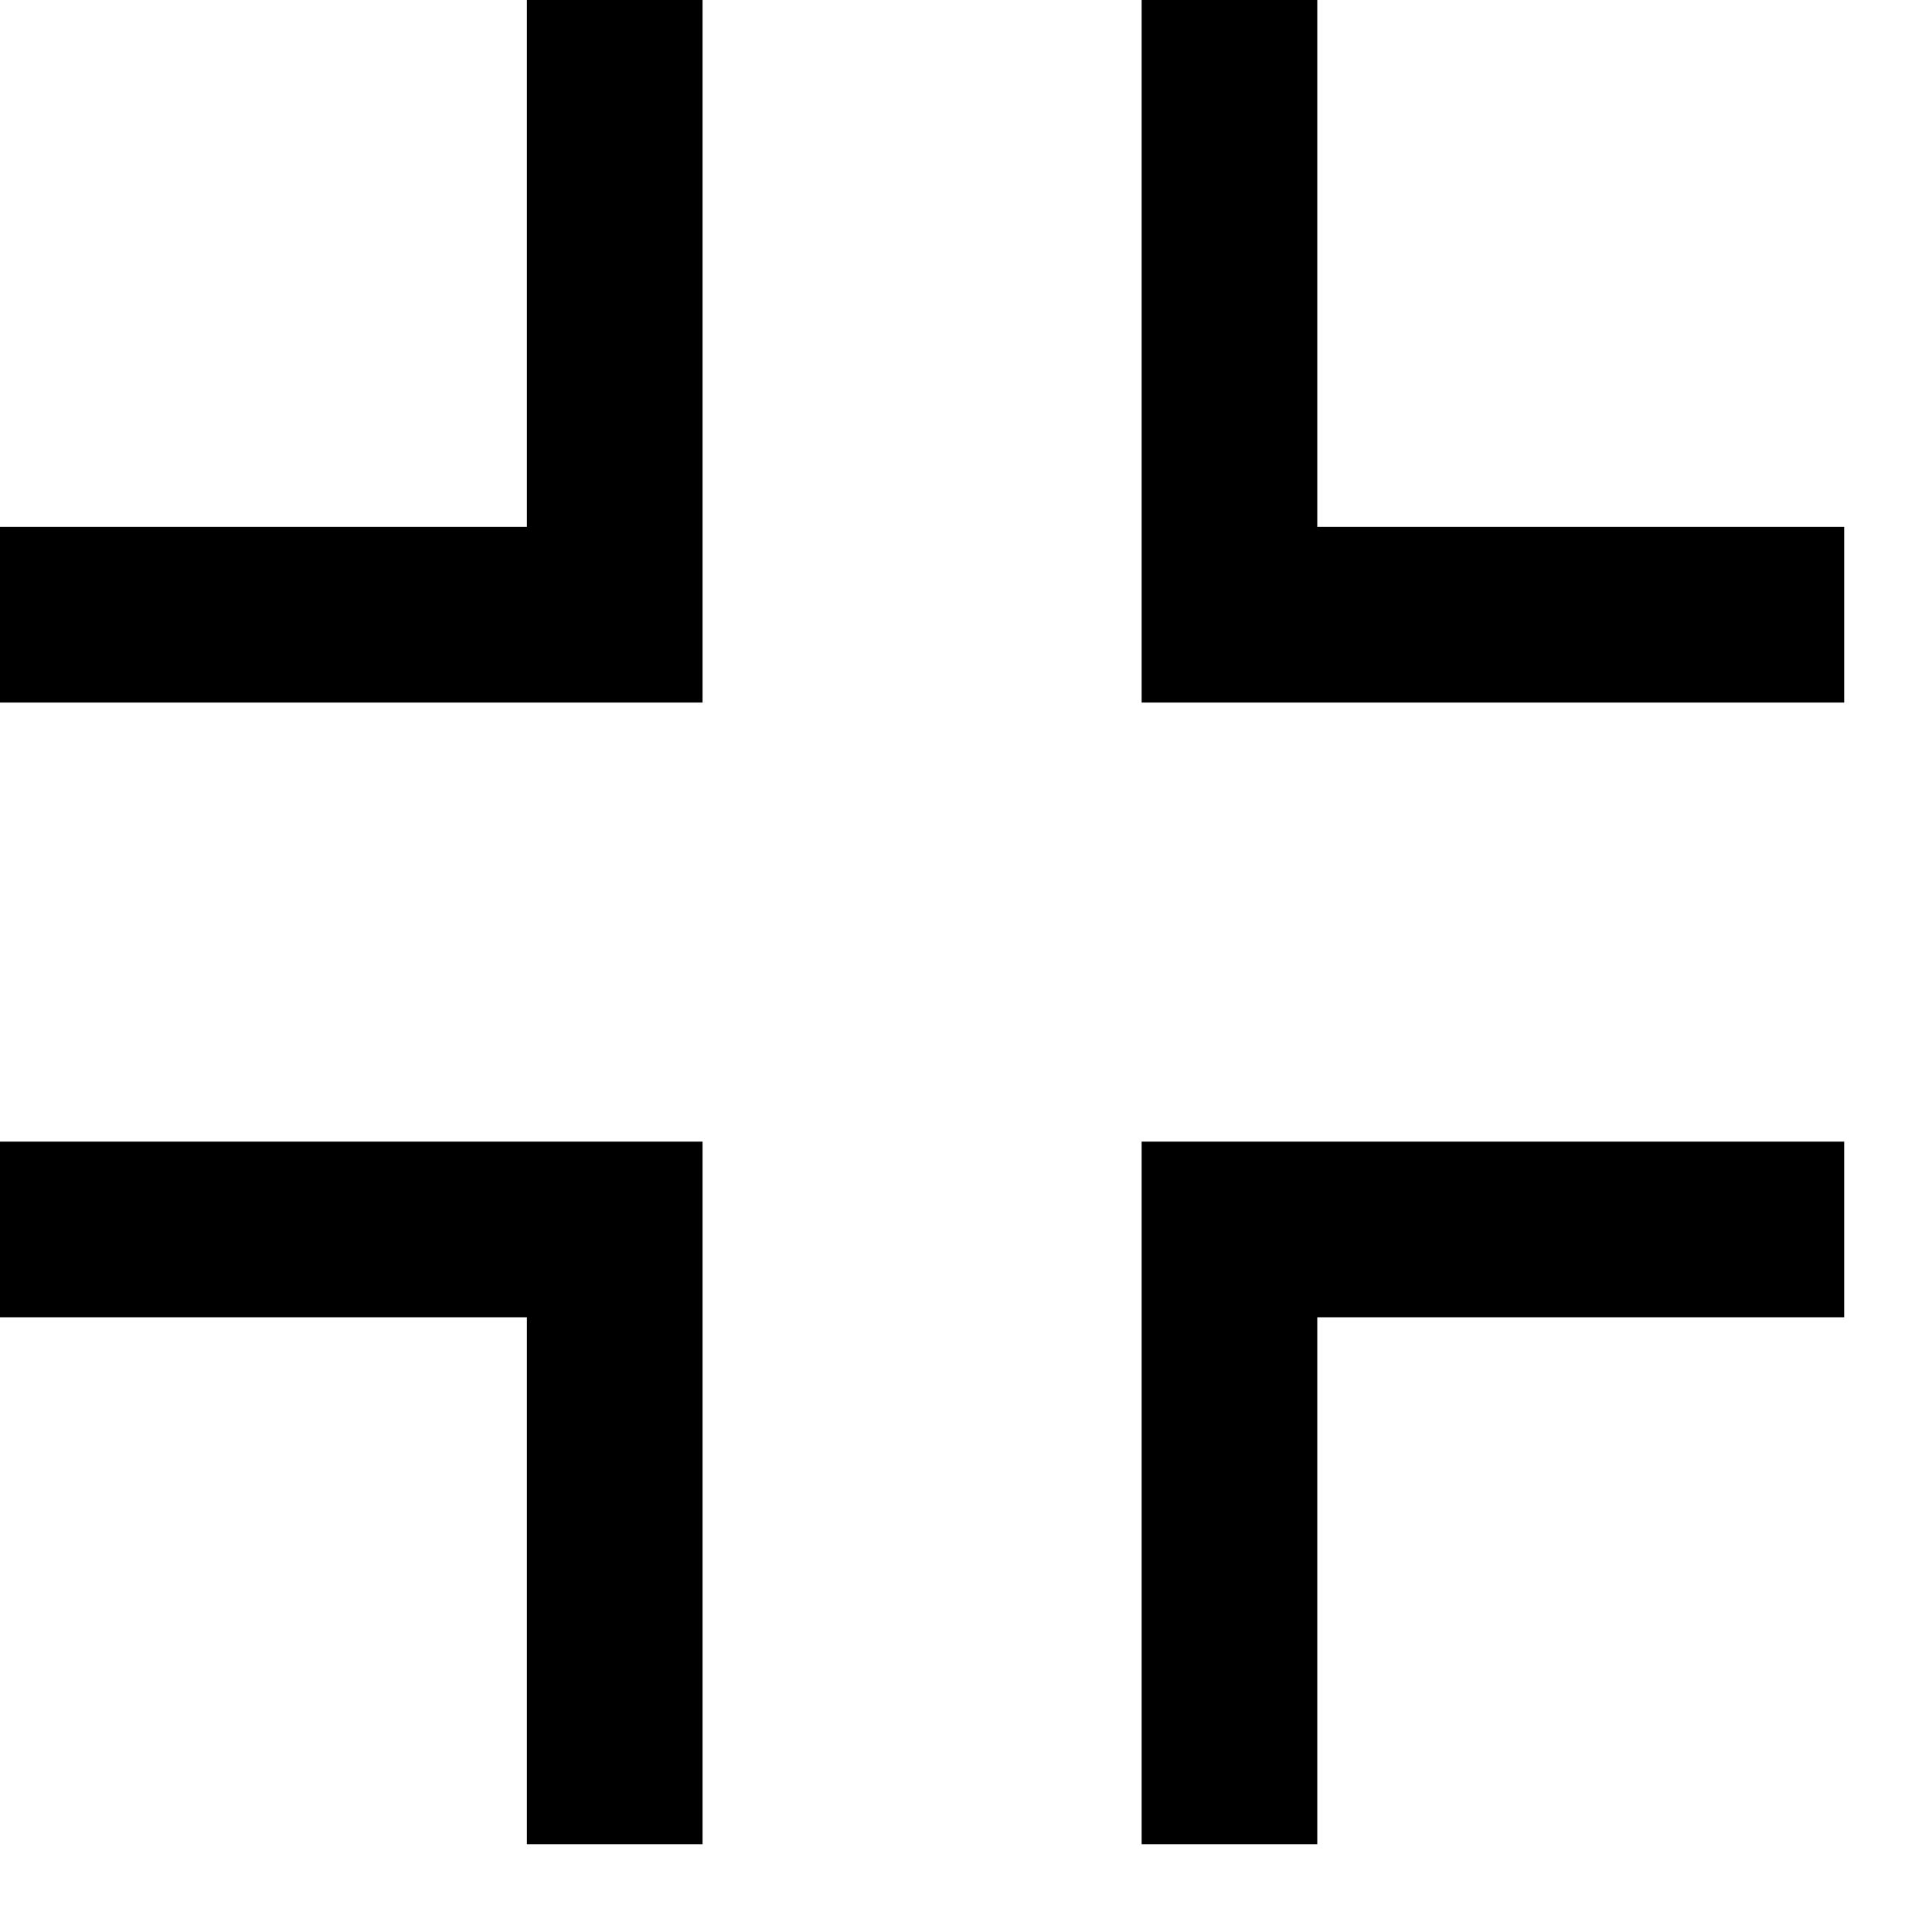 <svg width="11" height="11" viewBox="0 0 11 11" fill="none" xmlns="http://www.w3.org/2000/svg">
<path d="M3.0598e-07 7L3.5 7L3.5 10.5" stroke="black"/>
<path d="M10.5 3.5L7 3.5L7 0" stroke="black"/>
<path d="M3.5 0L3.5 3.5L-3.47717e-07 3.5" stroke="black"/>
<path d="M7 10.5L7 7L10.5 7" stroke="black"/>
</svg>
